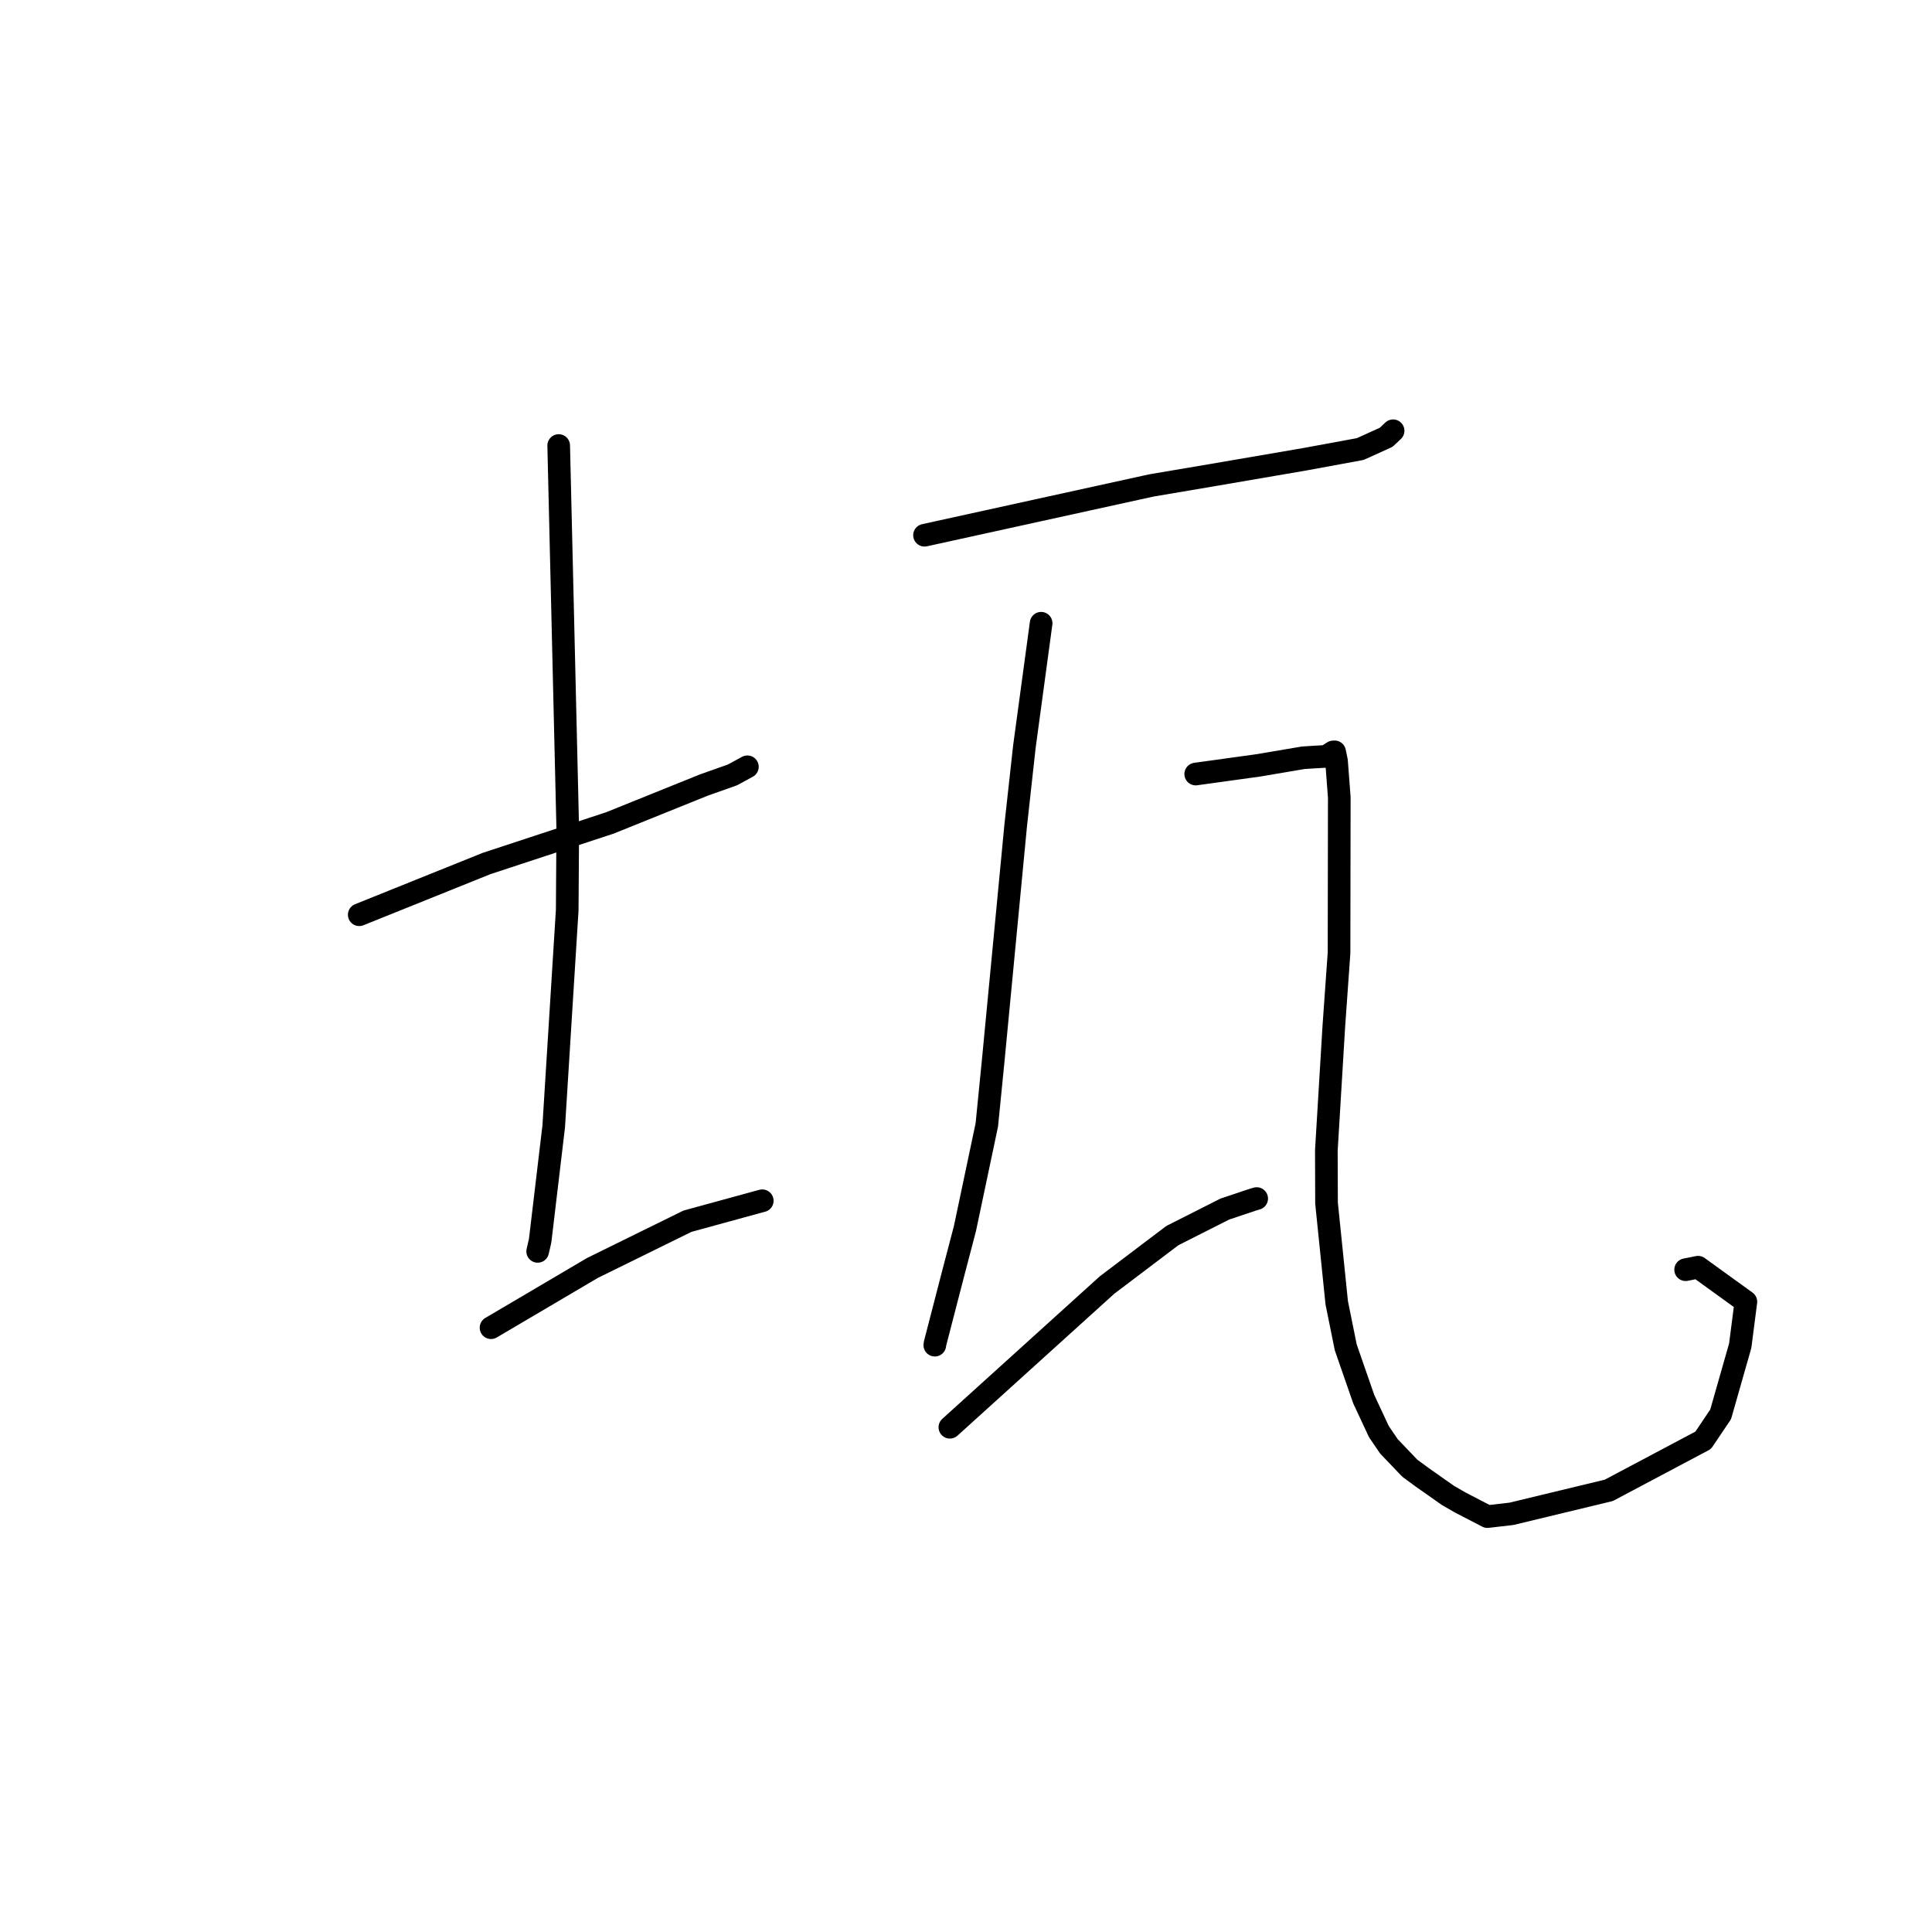 <?xml version="1.0" standalone="no"?>
    <svg width="256" height="256" xmlns="http://www.w3.org/2000/svg" version="1.1">
    <polyline stroke="black" stroke-width="3" stroke-linecap="round" fill="transparent" stroke-linejoin="round" points="47.601 121.208 56.038 117.813 64.476 114.418 80.836 109.034 93.242 104.03 97.059 102.677 98.911 101.669 99.033 101.603 " />
        <polyline stroke="black" stroke-width="3" stroke-linecap="round" fill="transparent" stroke-linejoin="round" points="74.03 59.035 74.631 84.442 75.231 109.849 75.16 120.575 73.37 149.262 71.57 164.409 71.245 165.813 " />
        <polyline stroke="black" stroke-width="3" stroke-linecap="round" fill="transparent" stroke-linejoin="round" points="65.065 175.929 71.785 171.969 78.504 168.008 91.095 161.816 100.667 159.195 101.004 159.108 " />
        <polyline stroke="black" stroke-width="3" stroke-linecap="round" fill="transparent" stroke-linejoin="round" points="122.505 70.922 137.545 67.62 152.584 64.319 160.415 62.994 172.85 60.862 180.234 59.502 183.67 57.947 184.467 57.197 184.594 57.078 " />
        <polyline stroke="black" stroke-width="3" stroke-linecap="round" fill="transparent" stroke-linejoin="round" points="137.954 82.582 136.844 90.769 135.734 98.956 134.585 109.379 131.587 140.722 130.759 149.055 127.857 162.804 126.362 168.506 123.899 178.014 123.868 178.242 " />
        <polyline stroke="black" stroke-width="3" stroke-linecap="round" fill="transparent" stroke-linejoin="round" points="125.864 189.119 136.278 179.694 146.692 170.269 155.34 163.725 162.286 160.212 165.96 158.98 166.32 158.874 166.456 158.834 166.517 158.815 " />
        <polyline stroke="black" stroke-width="3" stroke-linecap="round" fill="transparent" stroke-linejoin="round" points="158.438 102.565 162.617 101.986 166.797 101.407 172.676 100.409 174.182 100.313 175.743 100.223 176.236 99.906 176.652 99.638 176.841 99.621 177.095 100.825 177.462 105.648 177.43 126.246 176.736 136.044 175.748 152.447 175.772 159.417 177.122 172.615 178.319 178.535 180.703 185.397 182.709 189.694 184.032 191.639 186.804 194.543 188.447 195.75 191.847 198.143 193.469 199.079 197.09 200.957 200.278 200.589 213.176 197.479 225.681 190.846 227.994 187.408 230.588 178.312 231.338 172.489 225.002 167.91 223.355 168.241 " />
        </svg>